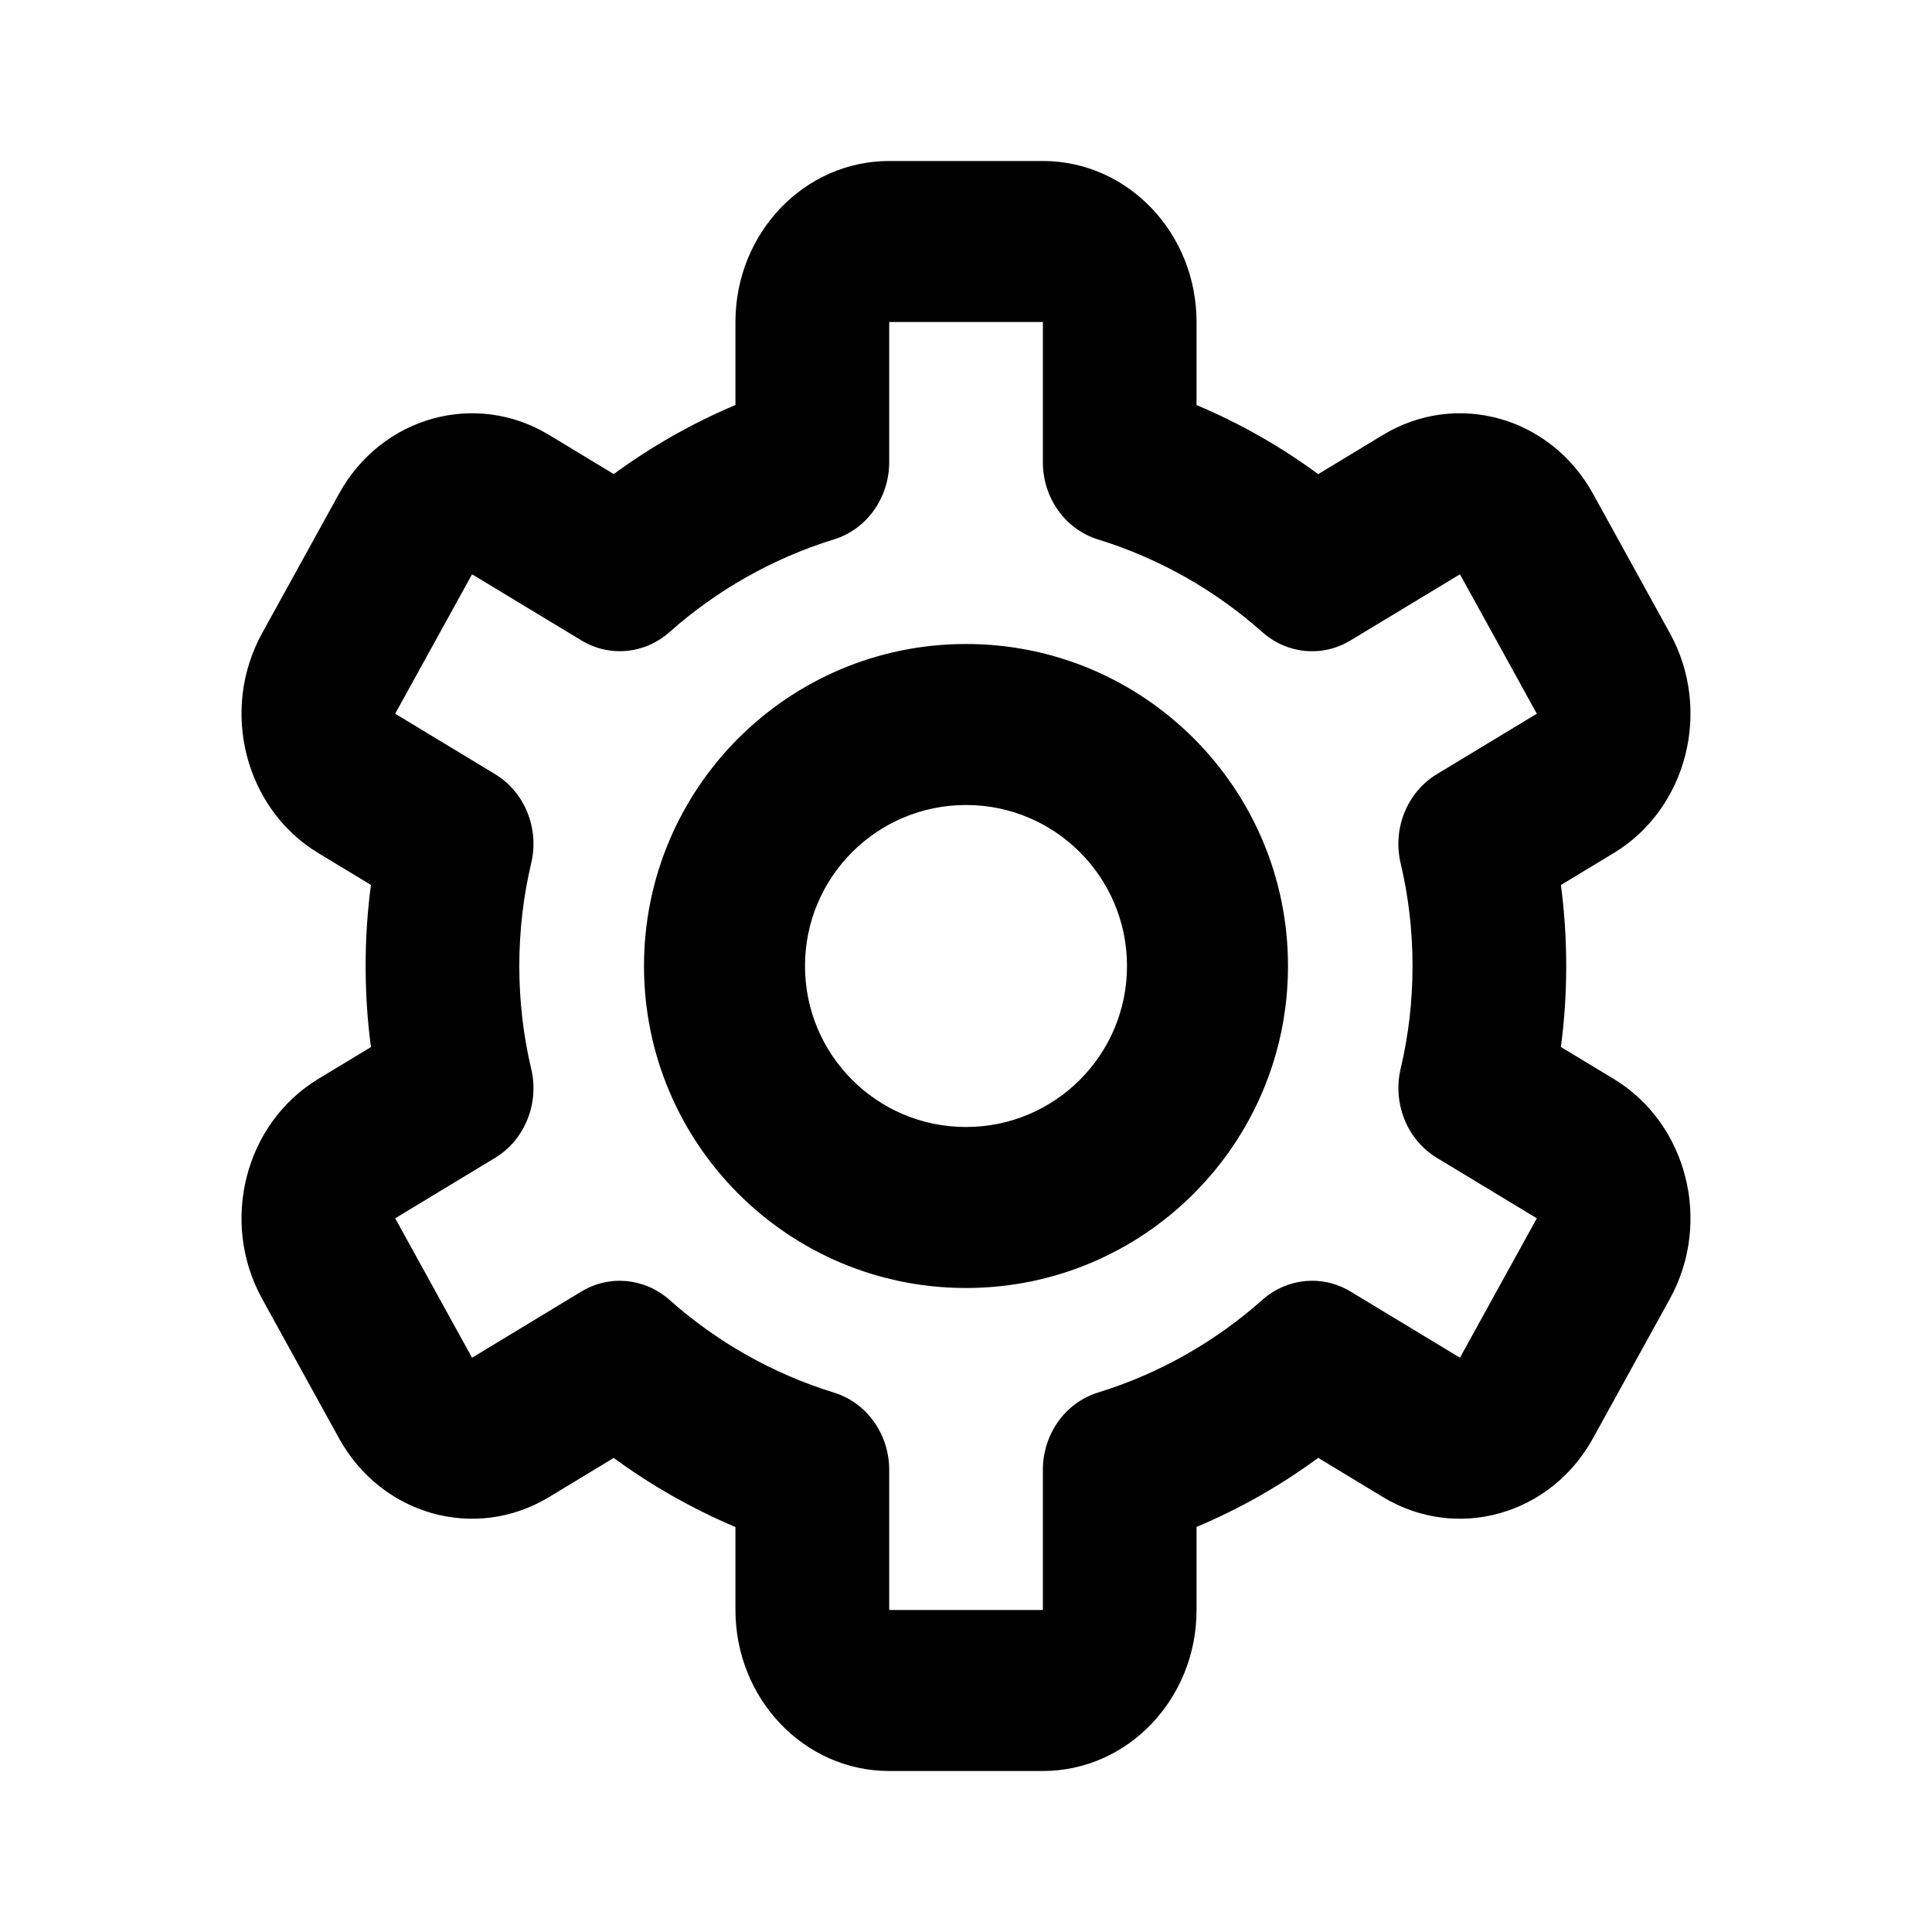 <svg width="24" height="24" viewBox="0 0 24 24" fill="none" xmlns="http://www.w3.org/2000/svg">
<path fill-rule="evenodd" clip-rule="evenodd" d="M11.046 2C9.991 2 9.136 2.895 9.136 4V5.031C8.598 5.258 8.091 5.547 7.624 5.889L6.819 5.402C5.905 4.85 4.738 5.177 4.211 6.134L3.256 7.866C2.729 8.822 3.042 10.046 3.955 10.598L4.608 10.993C4.564 11.323 4.542 11.659 4.542 12C4.542 12.341 4.564 12.677 4.608 13.007L3.955 13.402C3.042 13.954 2.729 15.177 3.256 16.134L4.211 17.866C4.738 18.823 5.905 19.15 6.819 18.598L7.624 18.111C8.09 18.453 8.598 18.742 9.136 18.969V20C9.136 21.105 9.991 22 11.046 22H12.955C14.009 22 14.864 21.105 14.864 20V18.968C15.402 18.742 15.909 18.453 16.375 18.11L17.181 18.598C18.095 19.15 19.262 18.823 19.789 17.866L20.744 16.134C21.271 15.177 20.958 13.954 20.045 13.402L19.39 13.006C19.434 12.677 19.456 12.341 19.456 12C19.456 11.659 19.434 11.323 19.39 10.994L20.045 10.598C20.958 10.046 21.271 8.822 20.744 7.866L19.789 6.134C19.262 5.177 18.095 4.85 17.181 5.402L16.375 5.89C15.909 5.547 15.402 5.258 14.864 5.032V4C14.864 2.895 14.009 2 12.955 2H11.046ZM11.046 4H12.955V5.742C12.955 6.185 13.233 6.575 13.639 6.701C14.405 6.937 15.099 7.335 15.682 7.853C15.989 8.126 16.427 8.167 16.776 7.956L18.136 7.134L19.091 8.866L17.849 9.617C17.481 9.84 17.297 10.29 17.399 10.723C17.496 11.132 17.547 11.559 17.547 12C17.547 12.441 17.496 12.868 17.399 13.277C17.298 13.709 17.481 14.16 17.849 14.383L19.091 15.134L18.136 16.866L16.777 16.044C16.428 15.833 15.99 15.874 15.682 16.147C15.099 16.665 14.405 17.063 13.639 17.299C13.233 17.425 12.955 17.815 12.955 18.259V20H11.046V18.259C11.046 17.816 10.767 17.425 10.361 17.3C9.594 17.064 8.9 16.666 8.317 16.148C8.009 15.875 7.571 15.833 7.222 16.044L5.864 16.866L4.909 15.134L6.149 14.384C6.518 14.161 6.701 13.71 6.599 13.278C6.502 12.869 6.451 12.441 6.451 12C6.451 11.559 6.502 11.131 6.599 10.722C6.701 10.29 6.518 9.839 6.149 9.616L4.909 8.866L5.864 7.134L7.222 7.955C7.571 8.167 8.009 8.125 8.317 7.852C8.9 7.334 9.595 6.937 10.361 6.7C10.767 6.575 11.046 6.184 11.046 5.741V4ZM10 12C10 10.895 10.895 10 12 10C13.105 10 14 10.895 14 12C14 13.105 13.105 14 12 14C10.895 14 10 13.105 10 12ZM12 8C9.791 8 8 9.791 8 12C8 14.209 9.791 16 12 16C14.209 16 16 14.209 16 12C16 9.791 14.209 8 12 8Z" fill="currentcolor"/>
</svg>

